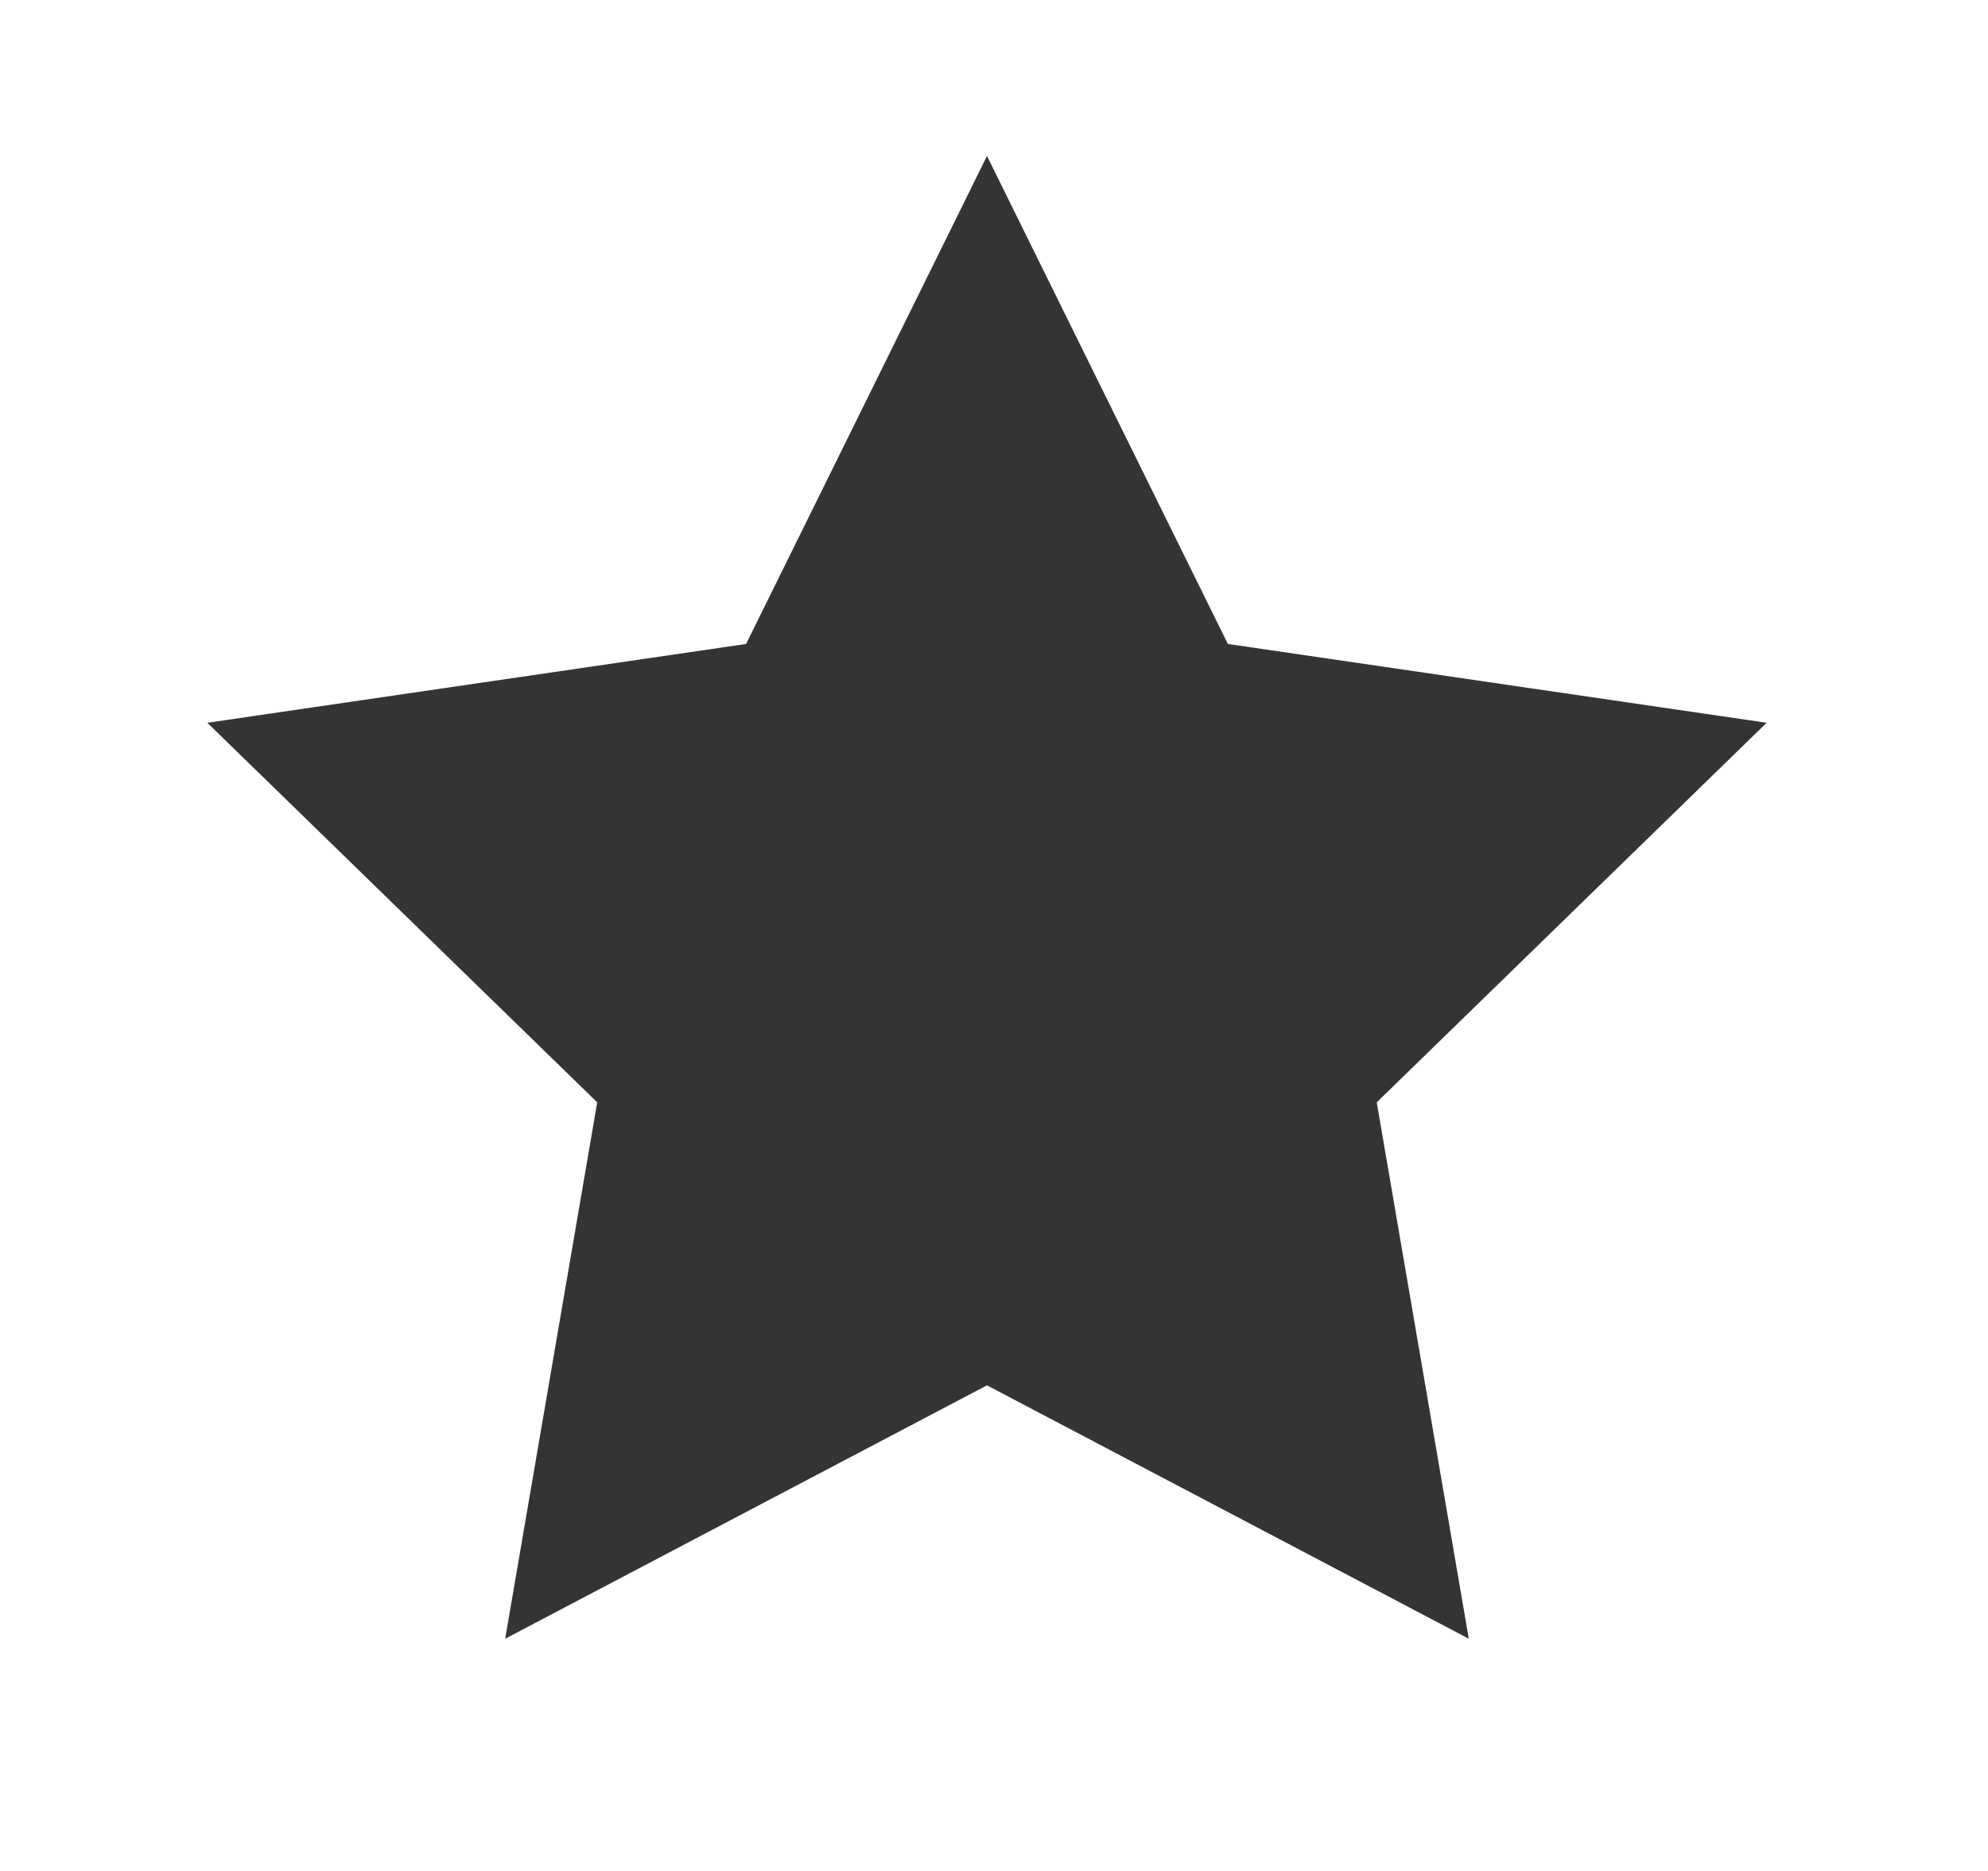 <svg width="17" height="16" viewBox="0 0 17 16" fill="none" xmlns="http://www.w3.org/2000/svg">
<path d="M8.44 1.334L10.5 5.507L15.107 6.181L11.773 9.427L12.56 14.014L8.44 11.847L4.32 14.014L5.107 9.427L1.773 6.181L6.38 5.507L8.44 1.334Z" fill="#343434"/>
</svg>
